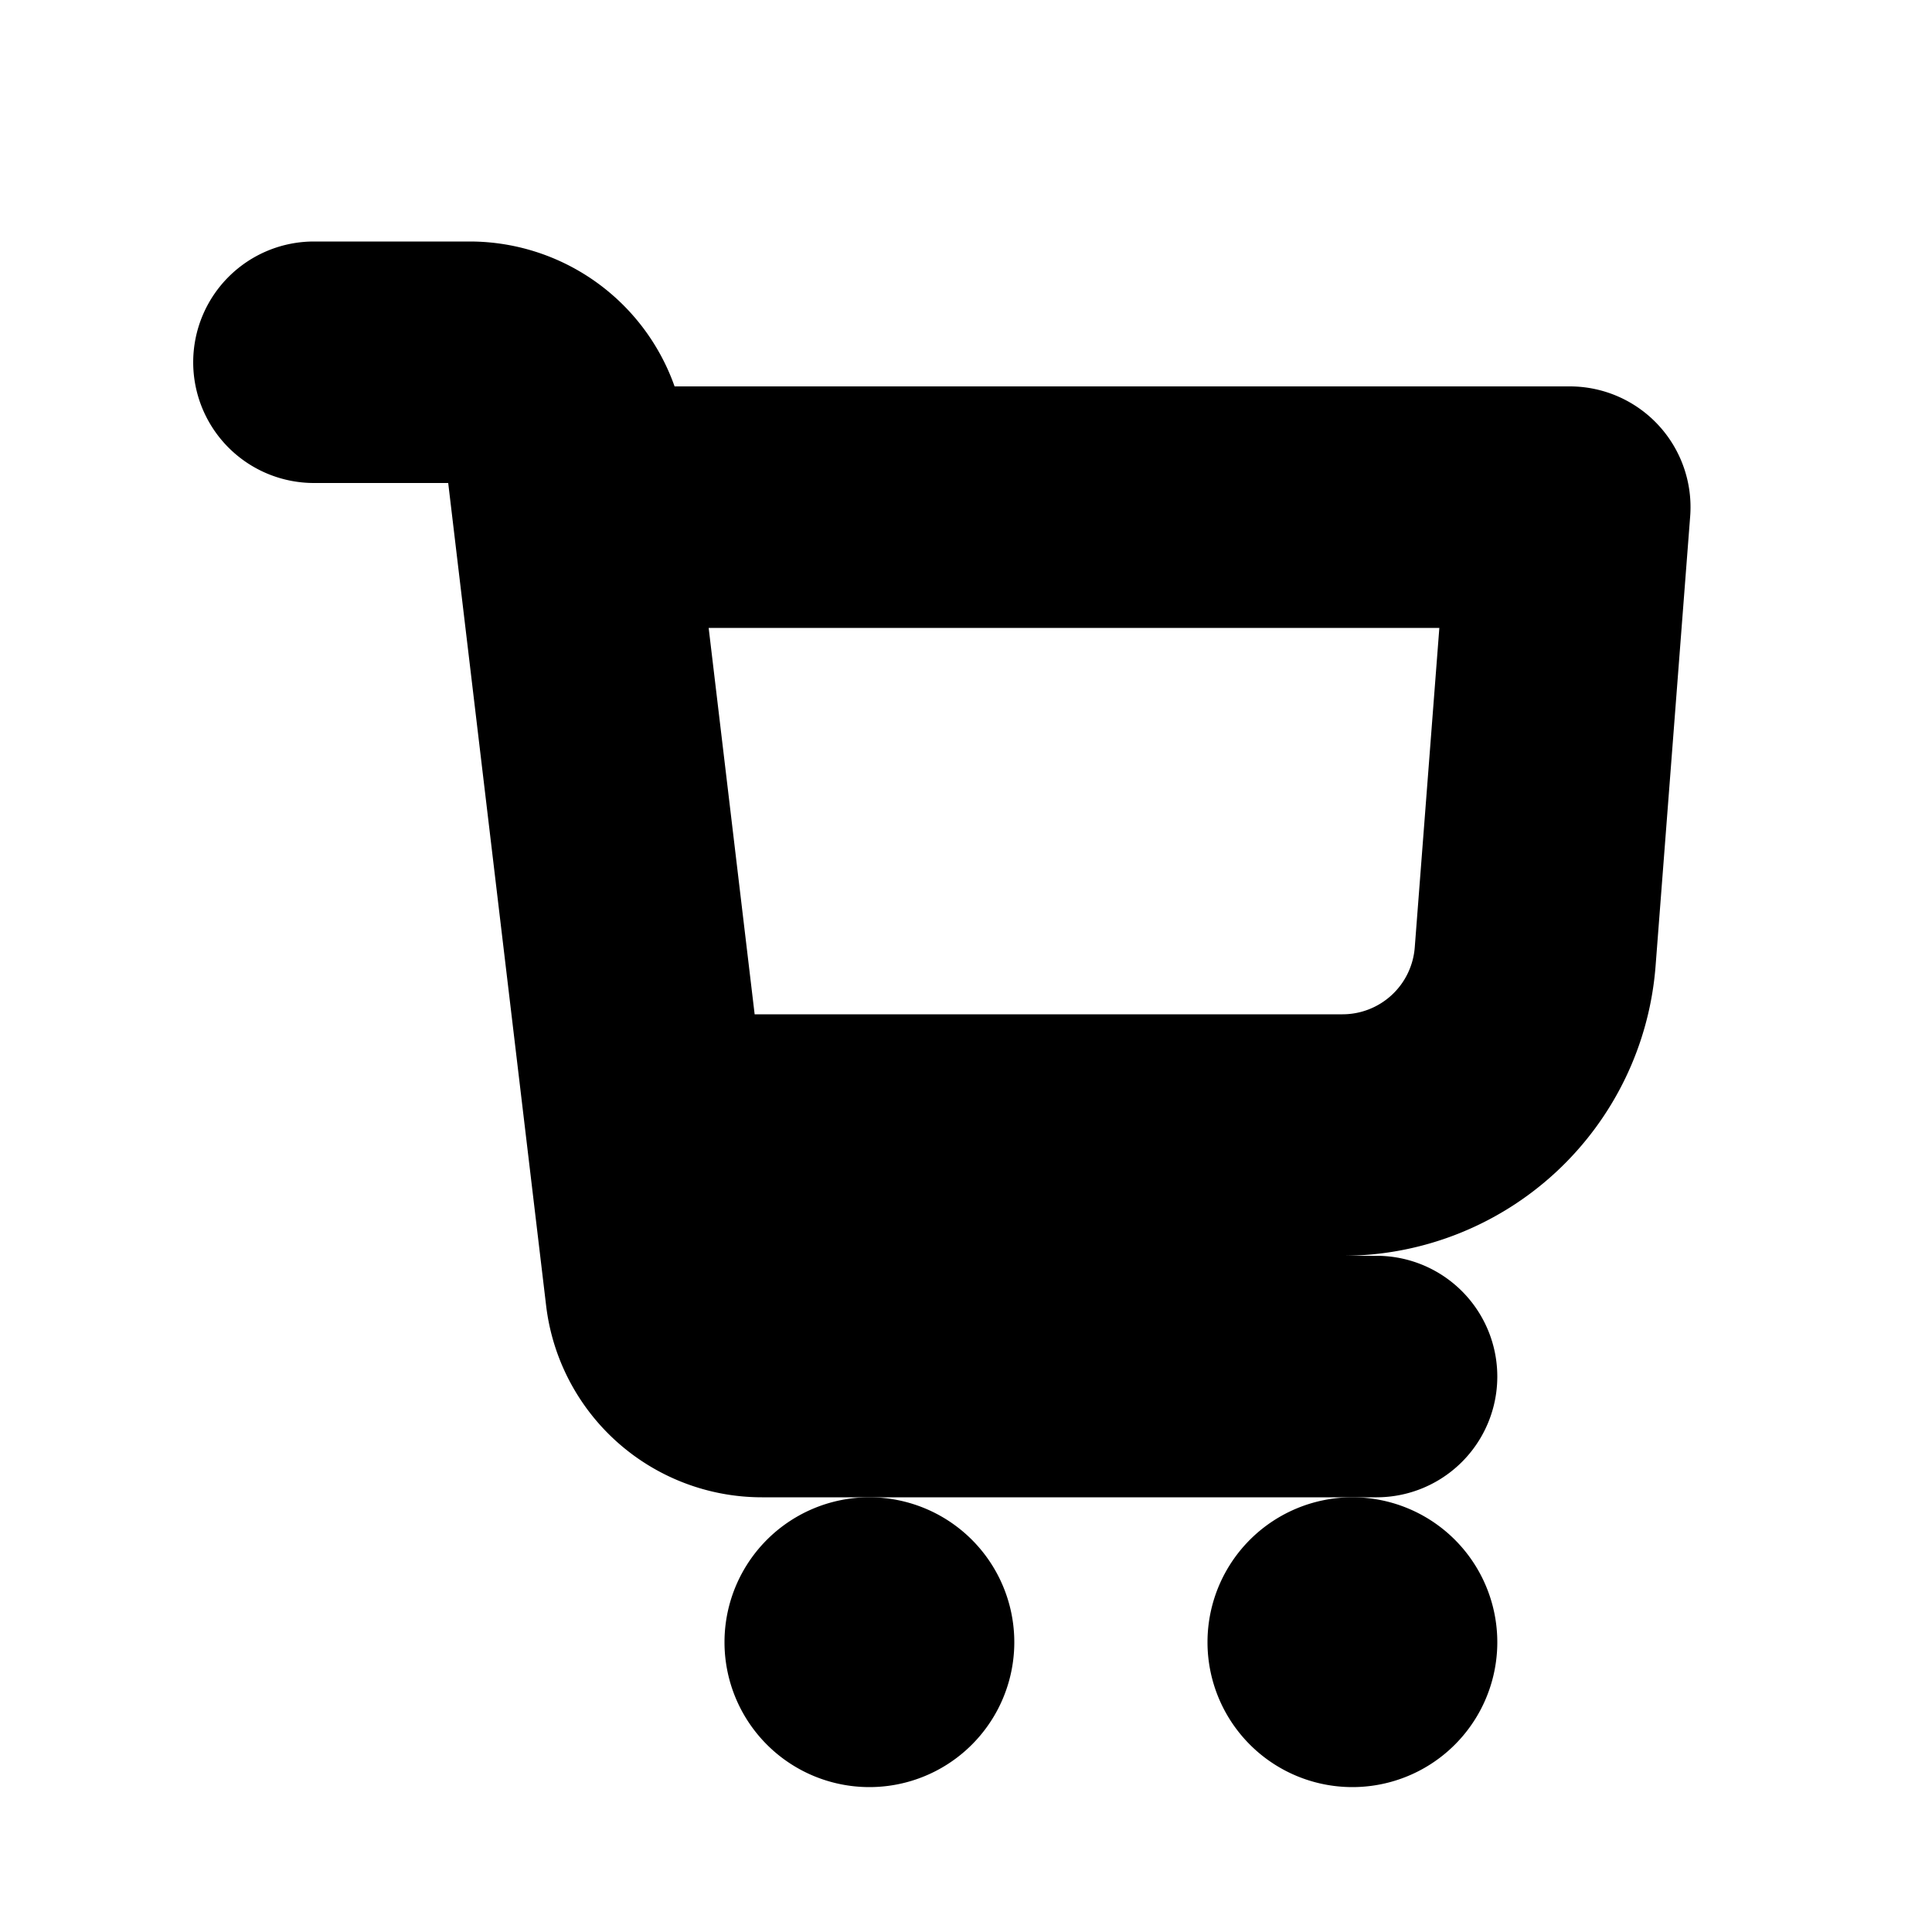 <svg xmlns="http://www.w3.org/2000/svg" viewBox="0 0 20 20" fill="currentColor" stroke="currentColor"><path fill-rule="evenodd" d="M2.5 3.75A.75.75 0 0 1 3.25 3h1.612a1.75 1.75 0 0 1 1.732 1.5h9.656a.75.75 0 0 1 .748.808l-.358 4.653a2.75 2.75 0 0 1-2.742 2.539H7.547l.093.78a.25.25 0 0 0 .248.22h6.362a.75.75 0 0 1 0 1.5H7.888a1.75 1.75 0 0 1-1.738-1.543L5.11 4.72a.25.25 0 0 0-.248-.22H3.25a.75.75 0 0 1-.75-.75M7.368 11h6.53a1.25 1.25 0 0 0 1.246-1.154L15.44 6H6.773z"/><path d="M10 17a1 1 0 1 1-2 0 1 1 0 0 1 2 0M15 17a1 1 0 1 1-2 0 1 1 0 0 1 2 0"/></svg>